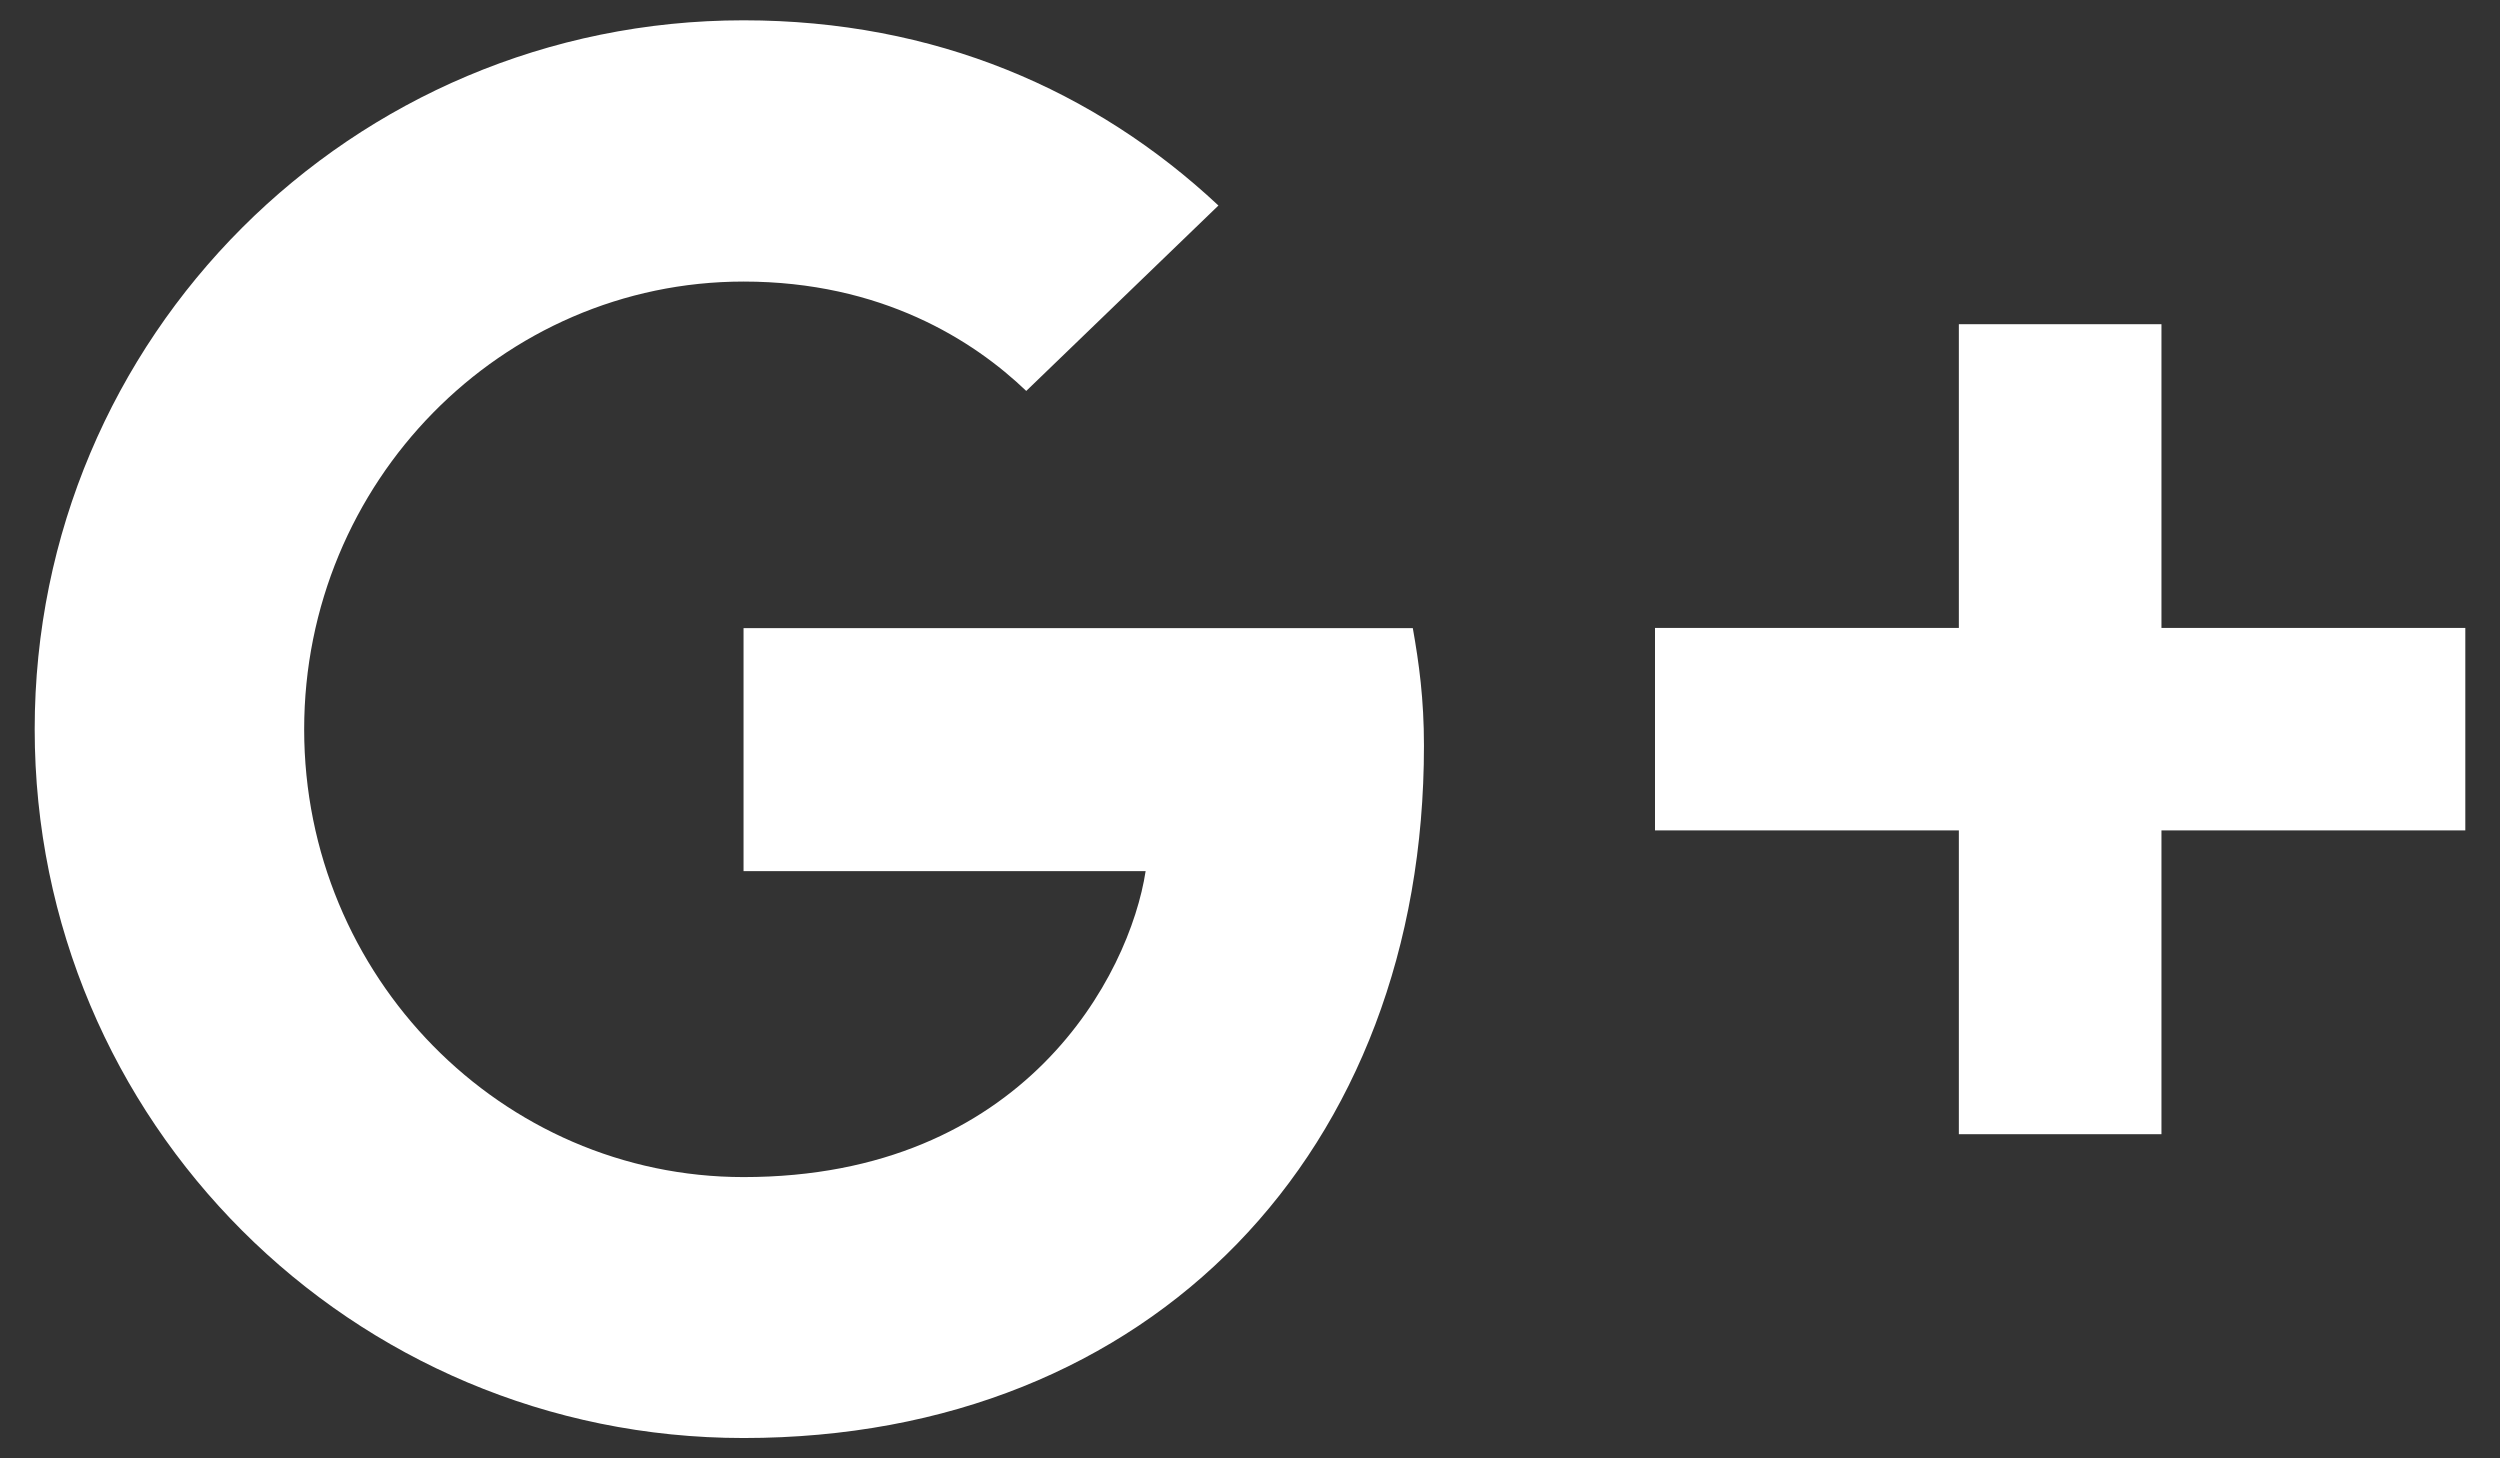 <?xml version="1.0" encoding="UTF-8" standalone="no"?>
<svg width="24px" height="14px" viewBox="0 0 24 14" version="1.1" xmlns="http://www.w3.org/2000/svg" xmlns:xlink="http://www.w3.org/1999/xlink">
    <rect x="0" y="0" width="24" height="14" fill="#333333" stroke="none"/>
    <!-- Generator: Sketch 41.2 (35397) - http://www.bohemiancoding.com/sketch -->
    <title>Shape</title>
    <desc>Created with Sketch.</desc>
    <defs></defs>
    <g id="Symbols" stroke="none" stroke-width="1" fill="none" fill-rule="evenodd">
        <path d="M7.138,13.805 C3.375,13.805 0.333,10.763 0.333,7 C0.333,3.237 3.375,0.195 7.138,0.195 C8.977,0.195 10.512,0.865 11.697,1.973 L9.852,3.753 C9.345,3.267 8.462,2.703 7.138,2.703 C4.815,2.703 2.92,4.628 2.92,7.002 C2.92,9.375 4.817,11.3 7.138,11.3 C9.832,11.3 10.845,9.363 10.998,8.363 L7.138,8.363 L7.138,6.03 L13.563,6.03 C13.623,6.37 13.67,6.71 13.67,7.158 C13.672,11.045 11.065,13.805 7.138,13.805 L7.138,13.805 Z M23.667,7.972 L20.75,7.972 L20.75,10.888 L18.805,10.888 L18.805,7.972 L15.888,7.972 L15.888,6.028 L18.805,6.028 L18.805,3.112 L20.75,3.112 L20.75,6.028 L23.667,6.028 L23.667,7.972 L23.667,7.972 Z" id="Shape" fill="#fff"></path>
    </g>
</svg>